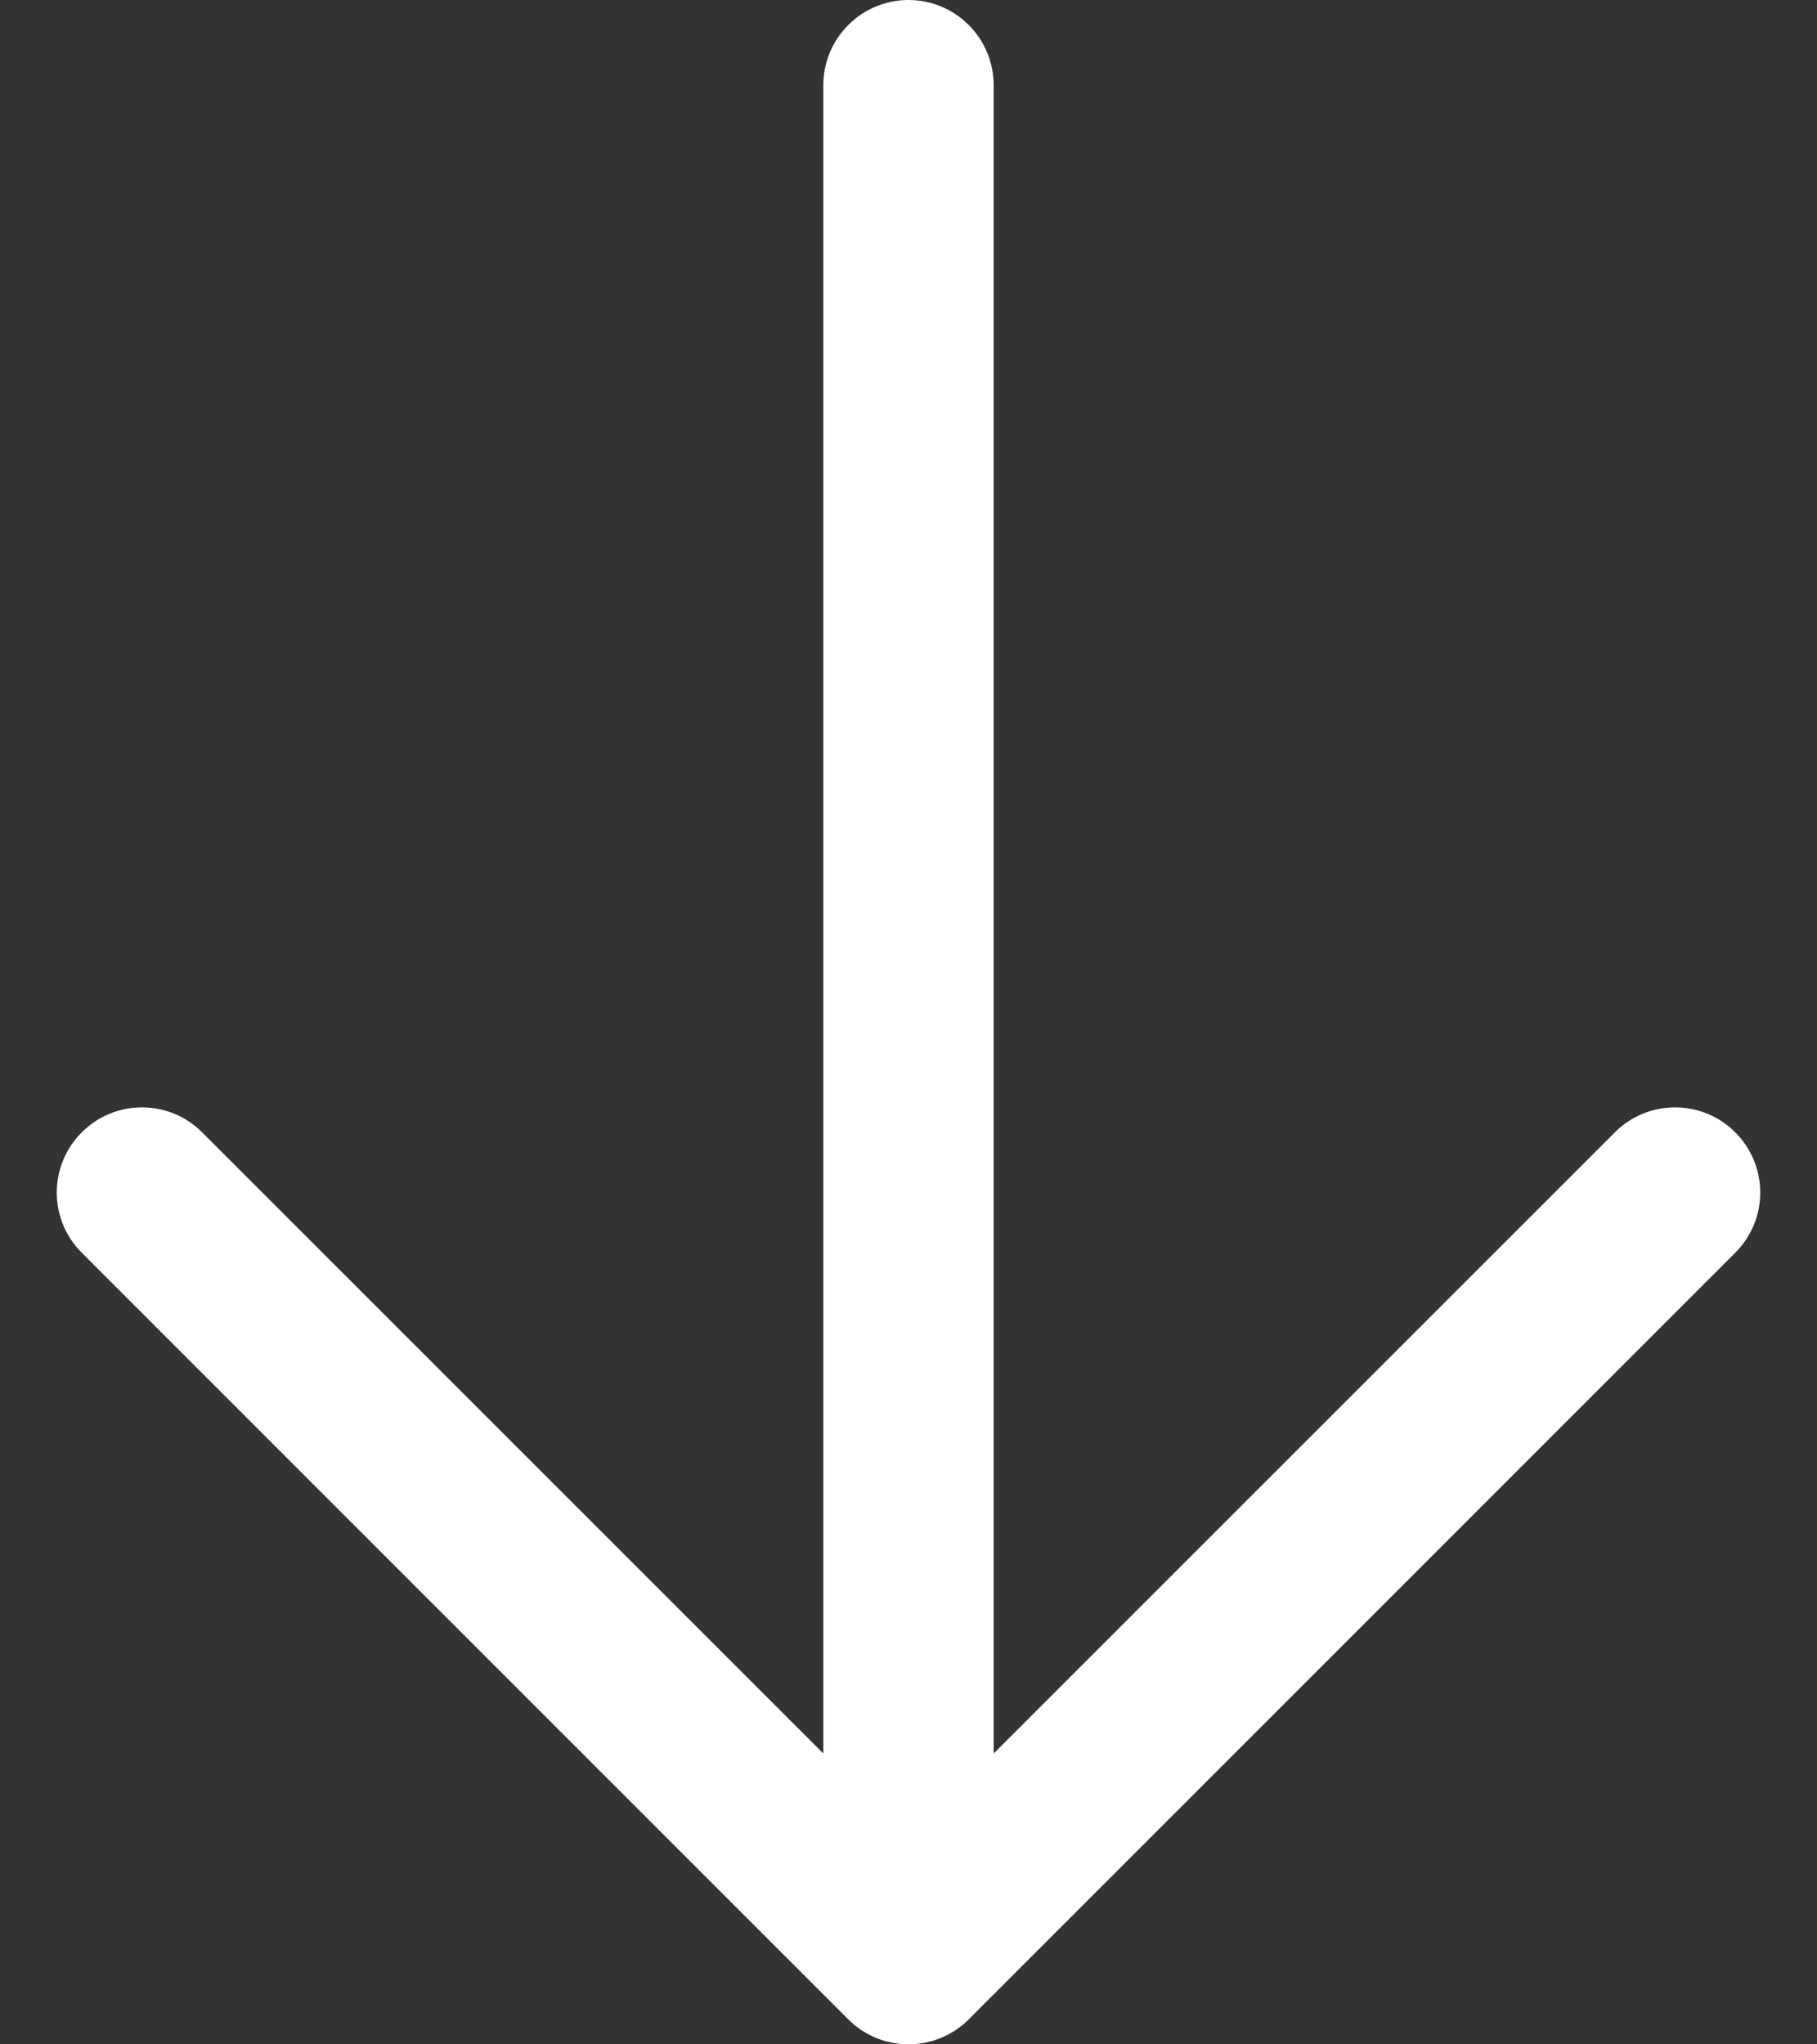 <svg width="16" height="18" viewBox="0 0 16 18" fill="none" xmlns="http://www.w3.org/2000/svg">
<rect x="0" y="0" width="16" height="18" fill="#333333" stroke="none"/>
<path d="M15.28 9.97C15.14 9.829 14.949 9.75 14.75 9.75C14.551 9.75 14.36 9.829 14.22 9.97L8.75 15.439V0.75C8.75 0.551 8.671 0.36 8.53 0.22C8.39 0.079 8.199 0 8 0C7.801 0 7.61 0.079 7.47 0.22C7.329 0.36 7.25 0.551 7.25 0.75V15.439L1.78 9.97C1.64 9.829 1.449 9.75 1.25 9.75C1.051 9.75 0.86 9.829 0.72 9.97C0.579 10.11 0.5 10.301 0.5 10.5C0.5 10.699 0.579 10.89 0.72 11.03L7.47 17.78C7.472 17.783 7.475 17.785 7.477 17.787C7.492 17.802 7.508 17.816 7.524 17.83C7.534 17.837 7.543 17.844 7.553 17.851C7.563 17.859 7.573 17.866 7.583 17.874C7.594 17.881 7.606 17.887 7.617 17.894C7.627 17.9 7.636 17.906 7.646 17.911C7.658 17.917 7.669 17.922 7.681 17.928C7.692 17.933 7.702 17.938 7.713 17.943C7.724 17.948 7.735 17.951 7.747 17.955C7.758 17.959 7.77 17.964 7.782 17.968C7.794 17.971 7.805 17.974 7.816 17.976C7.829 17.98 7.841 17.983 7.853 17.985C7.867 17.988 7.88 17.99 7.893 17.991C7.904 17.993 7.915 17.995 7.926 17.996C7.951 17.999 7.975 18 8 18C8.025 18 8.049 17.999 8.074 17.996C8.085 17.995 8.096 17.993 8.107 17.991C8.12 17.99 8.133 17.988 8.147 17.985C8.159 17.983 8.171 17.98 8.184 17.976C8.195 17.974 8.207 17.971 8.218 17.968C8.23 17.964 8.242 17.959 8.253 17.955C8.265 17.951 8.276 17.948 8.287 17.943C8.298 17.938 8.309 17.933 8.319 17.928C8.331 17.922 8.342 17.917 8.354 17.911C8.364 17.906 8.373 17.9 8.383 17.894C8.394 17.887 8.406 17.881 8.417 17.874C8.427 17.866 8.437 17.859 8.447 17.851C8.457 17.844 8.466 17.837 8.476 17.83C8.492 17.816 8.508 17.802 8.524 17.787C8.526 17.784 8.528 17.782 8.53 17.78L15.28 11.03C15.35 10.961 15.405 10.878 15.443 10.787C15.481 10.696 15.5 10.598 15.5 10.5C15.5 10.402 15.481 10.304 15.443 10.213C15.405 10.122 15.35 10.039 15.28 9.97Z" fill="white"/>
</svg>
